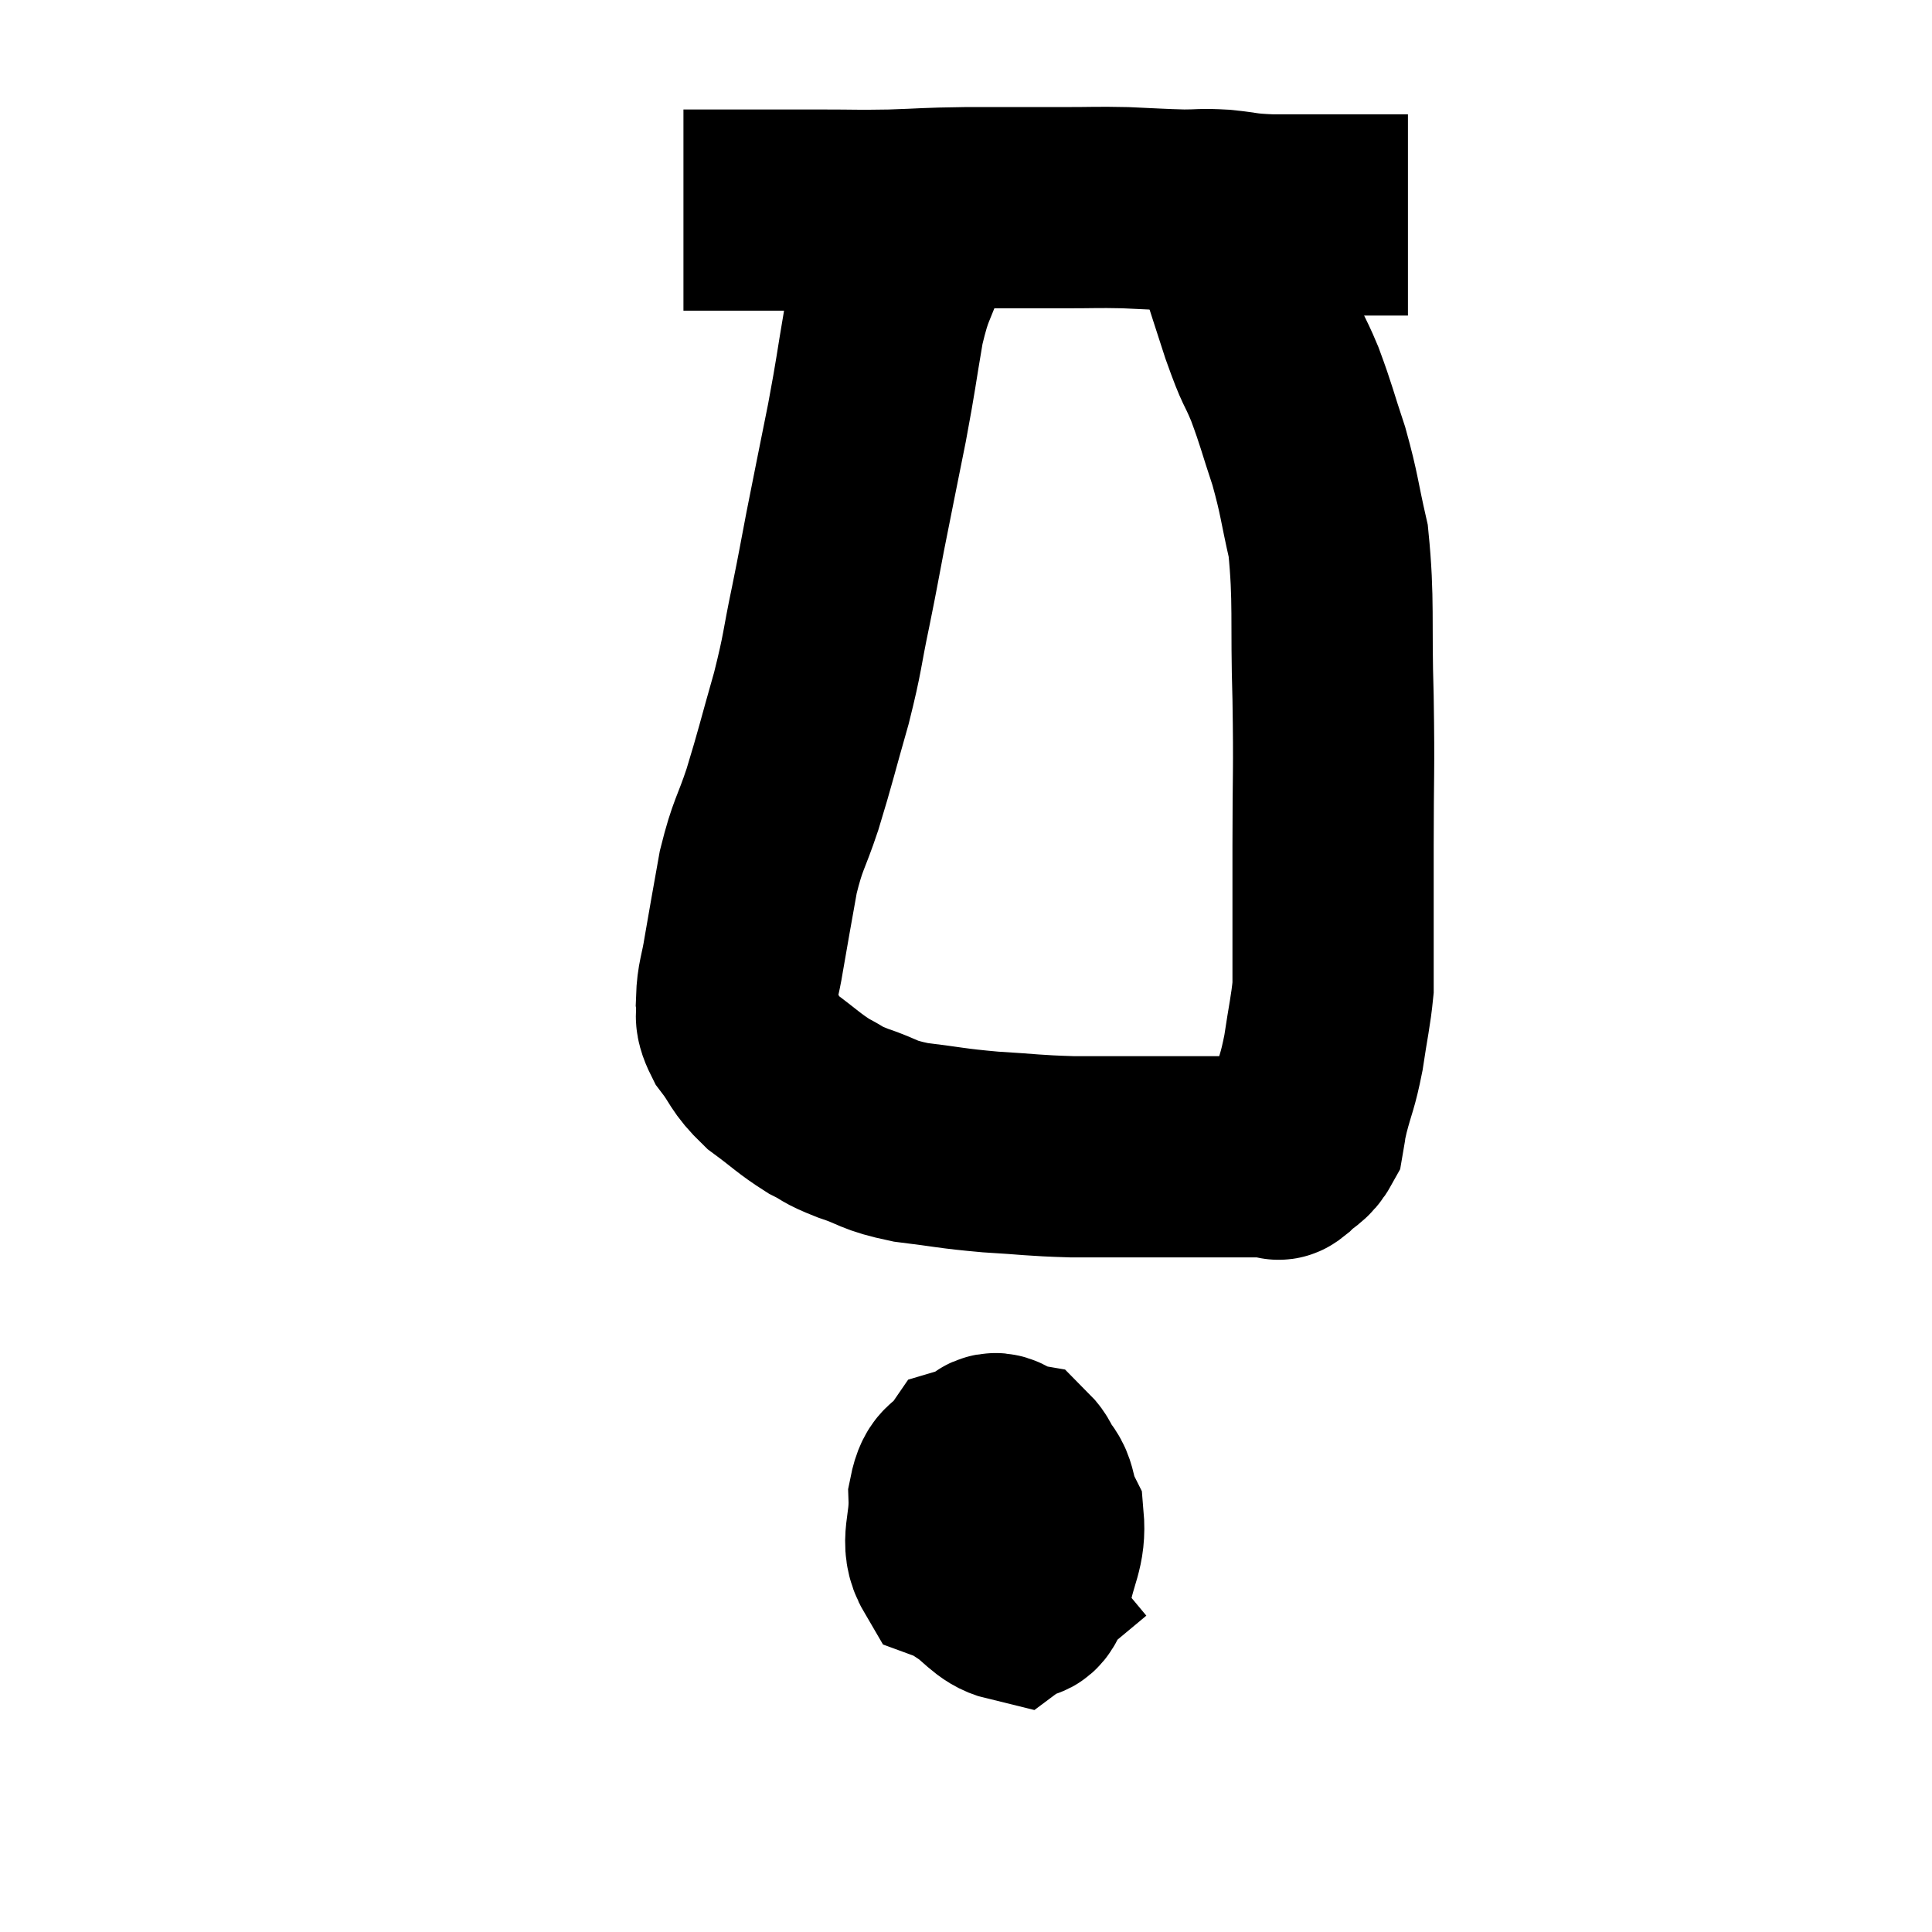 <svg width="48" height="48" viewBox="0 0 48 48" xmlns="http://www.w3.org/2000/svg"><path d="M 16.98 5.22 C 17.64 5.22, 17.445 5.22, 18.3 5.22 C 19.35 5.22, 19.44 5.22, 20.4 5.22 C 21.27 5.22, 21.24 5.235, 22.14 5.22 C 23.07 5.19, 22.92 5.175, 24 5.16 C 25.23 5.16, 25.47 5.16, 26.46 5.16 C 27.21 5.16, 27.225 5.145, 27.96 5.16 C 28.68 5.19, 28.8 5.205, 29.4 5.22 C 29.88 5.22, 29.82 5.19, 30.36 5.22 C 30.96 5.28, 30.84 5.31, 31.56 5.34 C 32.4 5.34, 32.46 5.34, 33.24 5.34 C 33.96 5.34, 34.245 5.34, 34.68 5.34 L 34.98 5.34" fill="none" stroke="black" stroke-width="5"></path><path d="M 22.98 5.1 C 22.77 5.67, 22.815 5.505, 22.56 6.24 C 22.26 7.14, 22.215 6.975, 21.96 8.04 C 21.75 9.27, 21.78 9.21, 21.54 10.5 C 21.27 11.85, 21.225 12.06, 21 13.2 C 20.82 14.13, 20.85 14.025, 20.64 15.06 C 20.4 16.2, 20.46 16.14, 20.16 17.34 C 19.8 18.6, 19.77 18.78, 19.44 19.86 C 19.14 20.76, 19.08 20.7, 18.84 21.66 C 18.66 22.68, 18.615 22.905, 18.48 23.7 C 18.39 24.27, 18.315 24.36, 18.3 24.84 C 18.36 25.23, 18.195 25.17, 18.42 25.62 C 18.81 26.13, 18.72 26.175, 19.2 26.64 C 19.77 27.06, 19.845 27.165, 20.34 27.48 C 20.76 27.69, 20.61 27.675, 21.18 27.9 C 21.9 28.14, 21.765 28.2, 22.62 28.38 C 23.61 28.5, 23.595 28.53, 24.6 28.62 C 25.62 28.68, 25.635 28.71, 26.64 28.74 C 27.63 28.74, 27.78 28.74, 28.62 28.74 C 29.31 28.74, 29.295 28.74, 30 28.74 C 30.72 28.74, 31.005 28.74, 31.44 28.74 C 31.59 28.74, 31.635 28.74, 31.74 28.74 C 31.8 28.74, 31.695 28.875, 31.86 28.74 C 32.13 28.47, 32.235 28.5, 32.4 28.2 C 32.46 27.87, 32.4 28.05, 32.52 27.54 C 32.7 26.85, 32.73 26.91, 32.88 26.16 C 33 25.35, 33.06 25.14, 33.12 24.54 C 33.12 24.15, 33.12 24.645, 33.12 23.76 C 33.12 22.38, 33.12 22.605, 33.12 21 C 33.12 19.17, 33.15 19.23, 33.12 17.34 C 33.06 15.39, 33.15 14.94, 33 13.44 C 32.76 12.39, 32.79 12.315, 32.52 11.34 C 32.22 10.44, 32.22 10.35, 31.92 9.54 C 31.62 8.82, 31.695 9.15, 31.32 8.1 C 30.87 6.72, 30.69 6.12, 30.42 5.34 C 30.33 5.16, 30.285 5.07, 30.24 4.98 C 30.24 4.98, 30.24 4.98, 30.24 4.98 L 30.24 4.98" fill="none" stroke="black" stroke-width="5"></path><path d="M 24.96 35.76 C 24.57 36.51, 24.39 36.435, 24.18 37.26 C 24.15 38.16, 23.88 38.43, 24.12 39.06 C 24.63 39.42, 24.765 39.69, 25.14 39.78 C 25.38 39.6, 25.425 39.93, 25.62 39.42 C 25.77 38.58, 25.98 38.43, 25.92 37.74 C 25.65 37.2, 25.83 36.99, 25.38 36.66 C 24.75 36.54, 24.57 36.285, 24.12 36.42 C 23.85 36.81, 23.7 36.6, 23.58 37.2 C 23.61 38.01, 23.34 38.31, 23.64 38.82 C 24.21 39.03, 24.285 39.375, 24.78 39.24 C 25.2 38.76, 25.41 38.76, 25.62 38.28 C 25.62 37.8, 25.71 37.8, 25.62 37.32 C 25.44 36.84, 25.53 36.63, 25.26 36.36 C 24.9 36.3, 24.78 35.925, 24.54 36.24 C 24.42 36.93, 24.225 37.05, 24.3 37.62 C 24.57 38.07, 24.465 38.145, 24.84 38.52 C 25.32 38.82, 25.29 39.195, 25.8 39.12 L 26.88 38.22" fill="none" stroke="black" stroke-width="5"></path></svg>